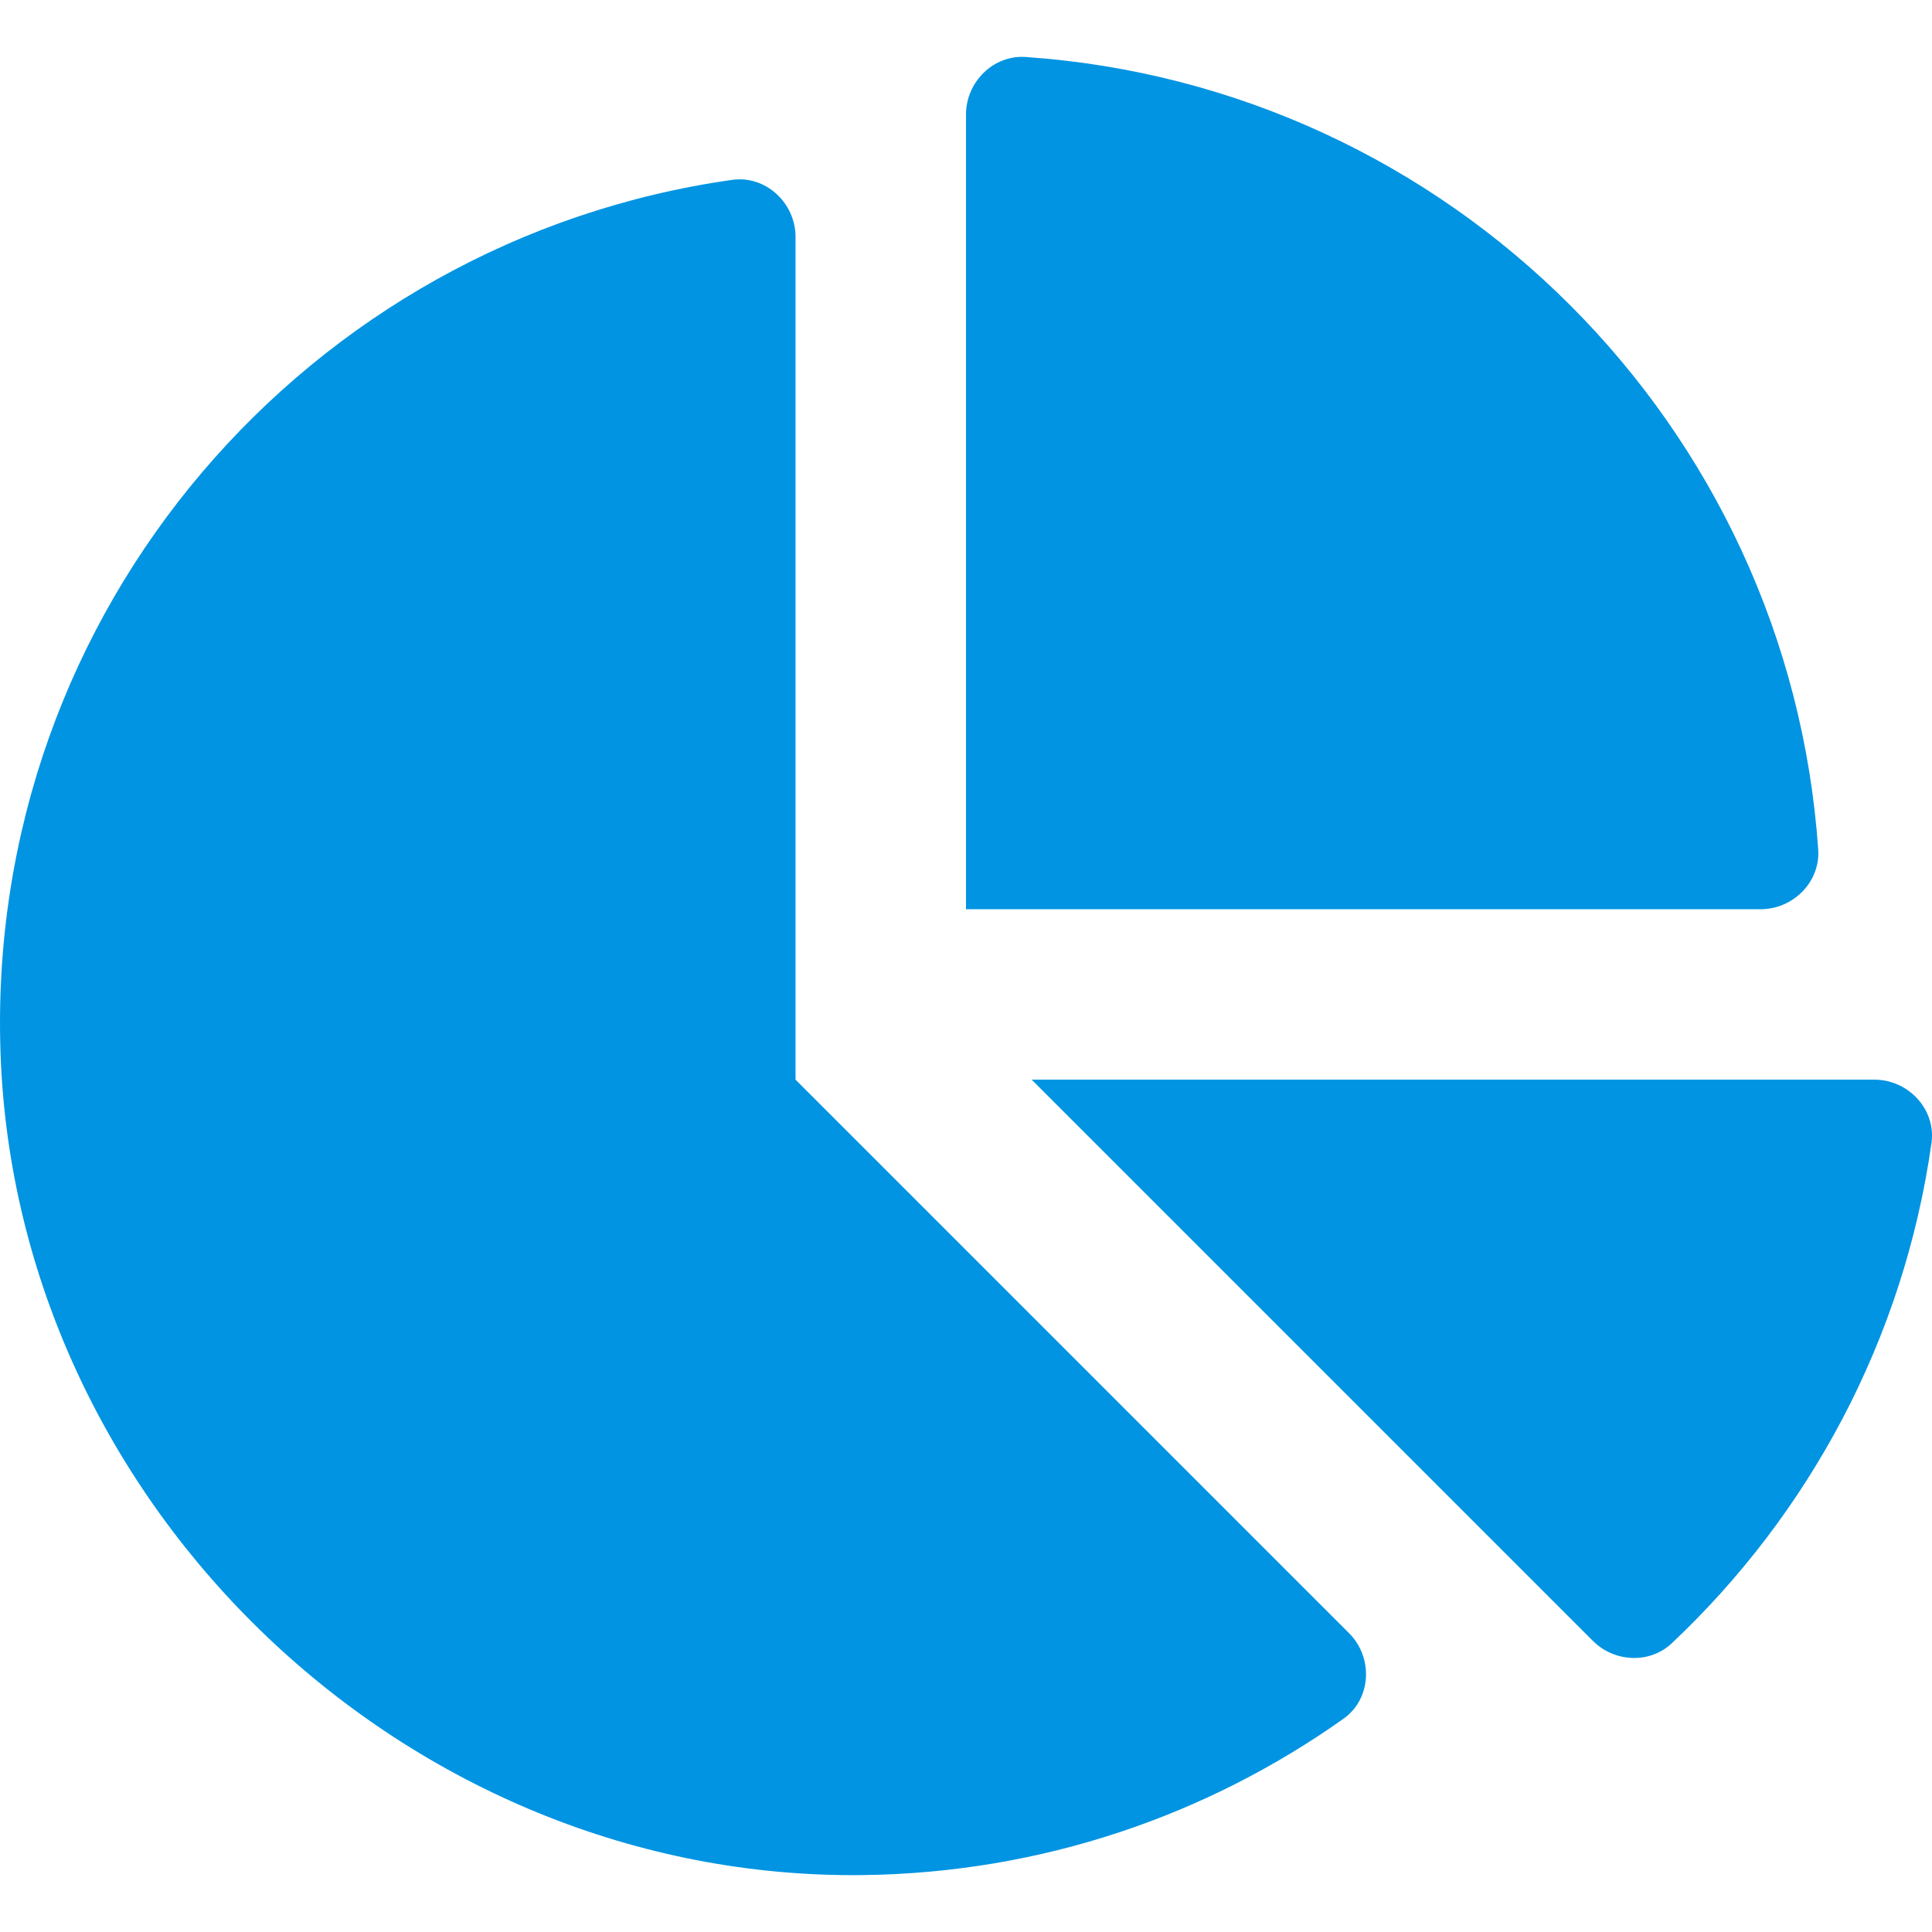<svg width="30" height="30" viewBox="0 0 30 30" fill="none" xmlns="http://www.w3.org/2000/svg">
<path d="M29.106 16.765H16.02L24.735 25.48C25.068 25.813 25.616 25.84 25.959 25.517C28.093 23.506 29.561 20.796 29.992 17.749C30.066 17.227 29.633 16.765 29.106 16.765V16.765ZM28.233 13.191C27.779 6.603 22.514 1.339 15.927 0.885C15.424 0.85 15 1.274 15 1.778V14.118H27.34C27.844 14.118 28.268 13.694 28.233 13.191ZM12.353 16.765V3.679C12.353 3.152 11.89 2.719 11.369 2.793C4.797 3.722 -0.226 9.463 0.008 16.344C0.248 23.41 6.333 29.205 13.402 29.116C16.182 29.082 18.75 28.186 20.862 26.688C21.297 26.38 21.326 25.738 20.948 25.36L12.353 16.765Z" fill="url(#paint0_linear_234_21)"/>
<defs>
<linearGradient id="paint0_linear_234_21" x1="30" y1="-2.881" x2="5.828" y2="41.217" gradientUnits="userSpaceOnUse">
<stop stop-color="#0094e2"/>
<stop offset="1" stop-color="#0094e2"/>
</linearGradient>
</defs>
</svg>
